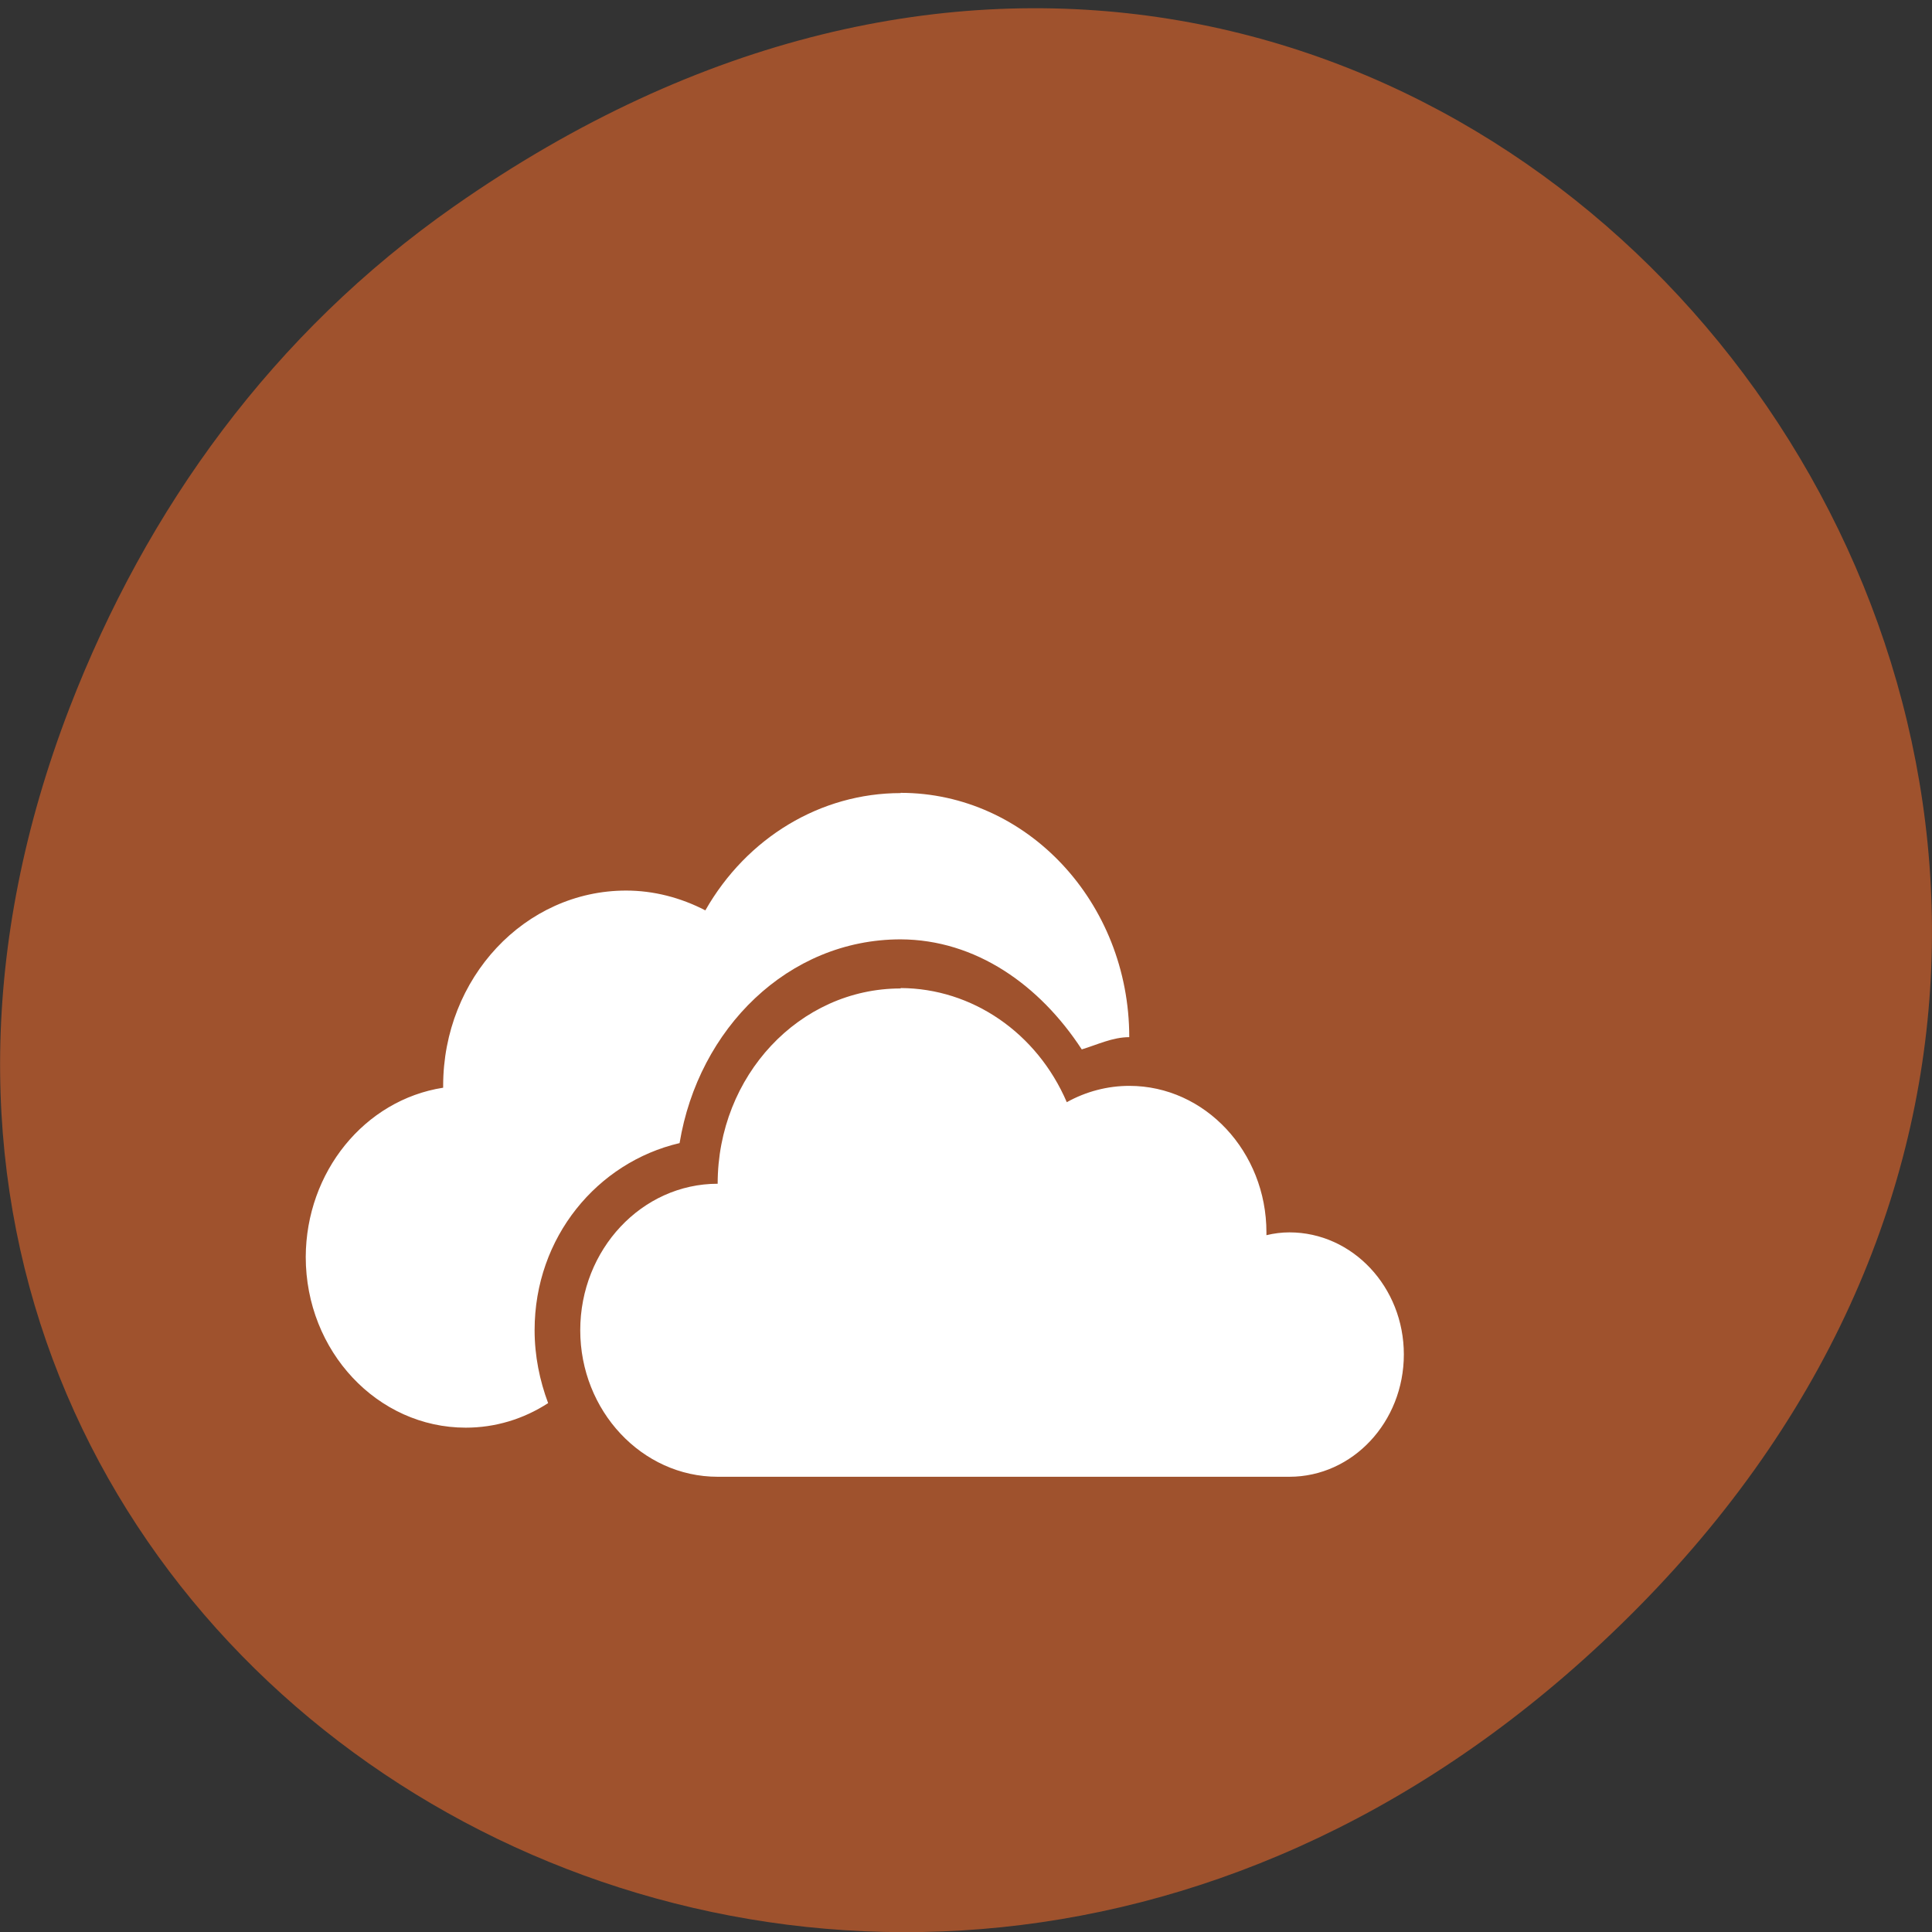 <svg xmlns="http://www.w3.org/2000/svg" viewBox="0 0 24 24"><rect x="0" y="0" width="24" height="24" fill="#333333" stroke="none"/><path d="m 5.641 2.563 c 12.273 -8.59 24.711 7.277 14.711 17.402 c -9.422 9.539 -24.06 0.695 -19.488 -11.172 c 0.957 -2.477 2.523 -4.652 4.777 -6.23" fill="#9f522d"/><path d="m 11.188 9.852 c -0.992 0 -1.91 0.551 -2.426 1.457 c -0.309 -0.16 -0.645 -0.246 -0.984 -0.246 c -1.258 0 -2.273 1.086 -2.273 2.426 c 0 0.008 0 0.016 0 0.023 c -0.977 0.152 -1.703 1.047 -1.707 2.102 c 0 1.172 0.891 2.121 1.988 2.121 c 0.363 0 0.715 -0.105 1.023 -0.305 c -0.105 -0.281 -0.168 -0.586 -0.168 -0.906 c 0 -1.156 0.781 -2.086 1.801 -2.324 c 0.234 -1.422 1.348 -2.531 2.746 -2.531 c 0.934 0.004 1.727 0.566 2.25 1.367 c 0.195 -0.059 0.383 -0.152 0.59 -0.152 c 0 -1.676 -1.273 -3.035 -2.84 -3.035 m 0 2.43 c -1.258 0 -2.273 1.086 -2.273 2.426 c -0.941 0 -1.707 0.816 -1.707 1.82 c 0 1 0.766 1.82 1.707 1.82 h 7.102 c 0.785 0 1.422 -0.68 1.422 -1.52 c 0 -0.836 -0.637 -1.516 -1.422 -1.516 c -0.094 0 -0.191 0.012 -0.285 0.035 c 0 -0.012 0 -0.023 0 -0.035 c 0 -1 -0.762 -1.82 -1.703 -1.82 c -0.27 0 -0.539 0.07 -0.777 0.203 c -0.371 -0.863 -1.176 -1.414 -2.063 -1.418" fill="#fff"/></svg>
